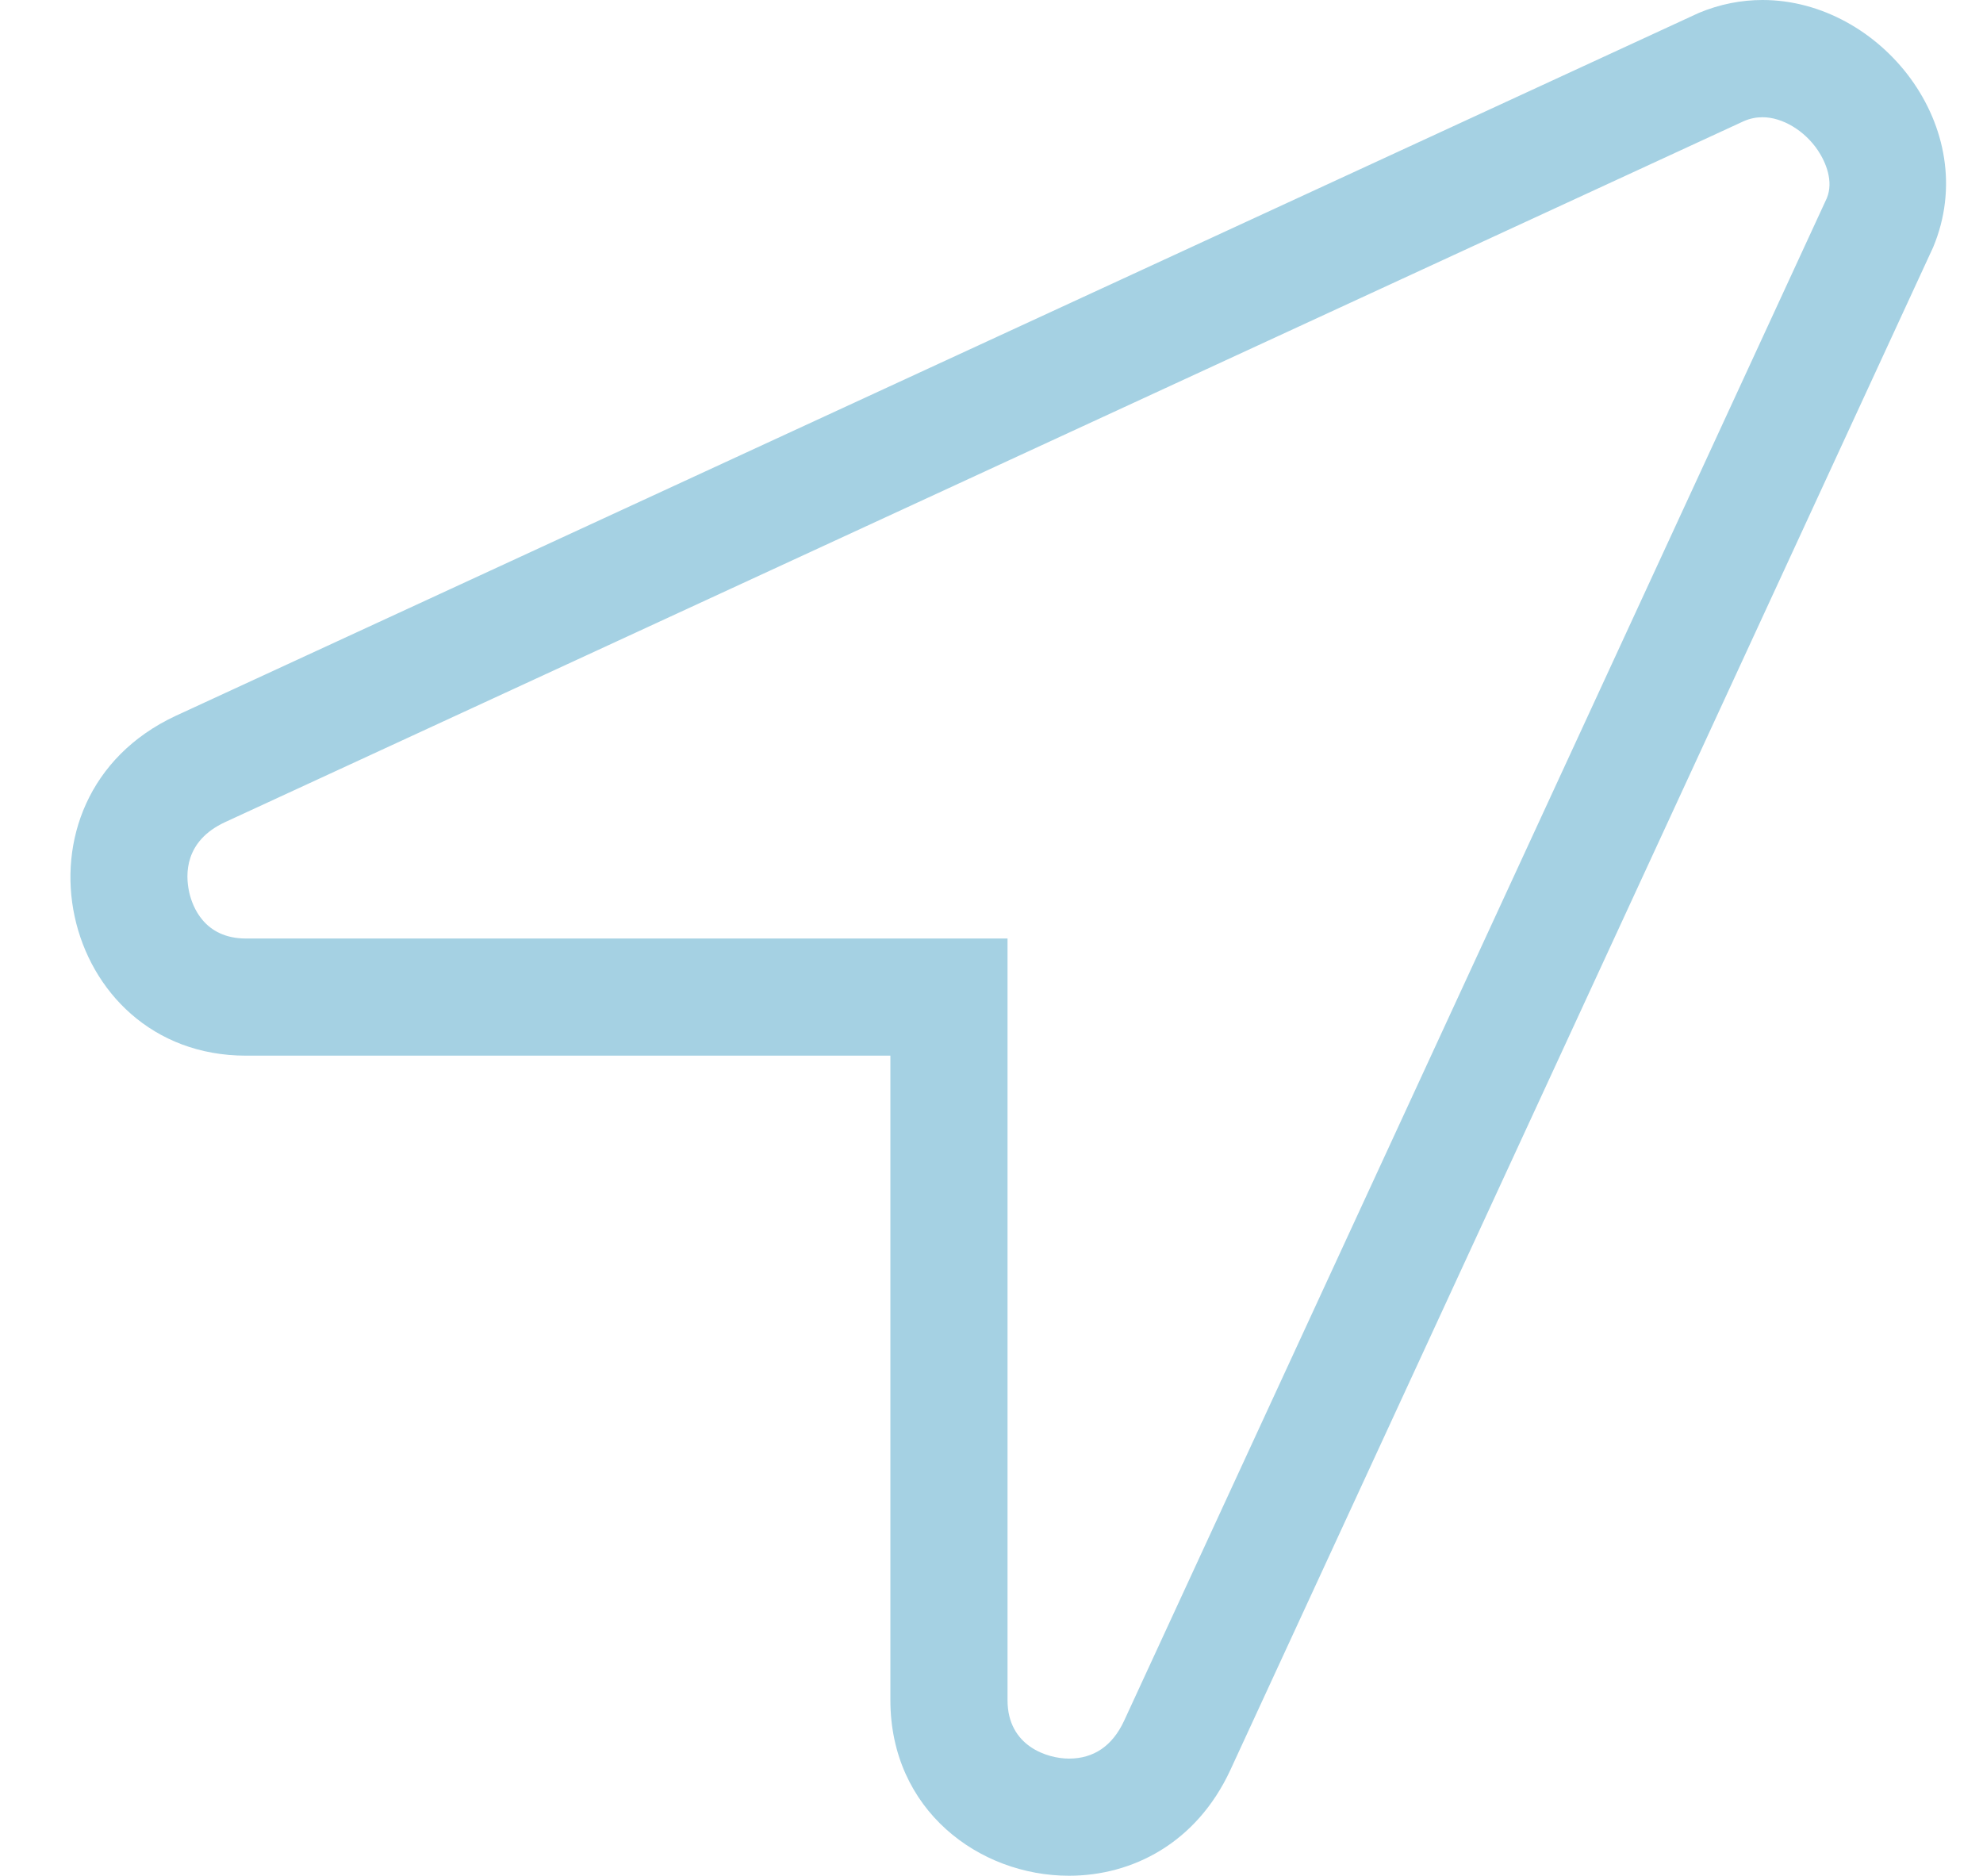 <svg xmlns="http://www.w3.org/2000/svg" xmlns:xlink="http://www.w3.org/1999/xlink" version="1.1" width="21.652pt" height="20.48pt" viewBox="0 0 21.652 20.48">
<path transform="matrix(1,0,0,-1,.769,20.48)" d="M17.78 20.339C18.012 20.436 18.247 20.48 18.476 20.48 19.765 20.48 20.882 19.084 20.339 17.781L12.663 1.15C12.293 .356 11.595 0 10.903 0 9.922 0 8.953 .717 8.953 1.917V8.954H1.917C-.13 8.954-.769 11.768 1.149 12.664L17.78 20.339ZM11.504 1.69 19.178 18.317C19.253 18.501 19.168 18.706 19.081 18.837 18.936 19.054 18.693 19.2 18.476 19.2 18.407 19.2 18.341 19.187 18.273 19.158L1.685 11.502C1.247 11.297 1.253 10.935 1.297 10.738 1.331 10.586 1.459 10.233 1.917 10.233H10.232V1.917C10.232 1.412 10.671 1.279 10.903 1.279 11.174 1.279 11.377 1.418 11.504 1.69Z" fill="#a5d1e3" fill-rule="evenodd"/>
</svg>
